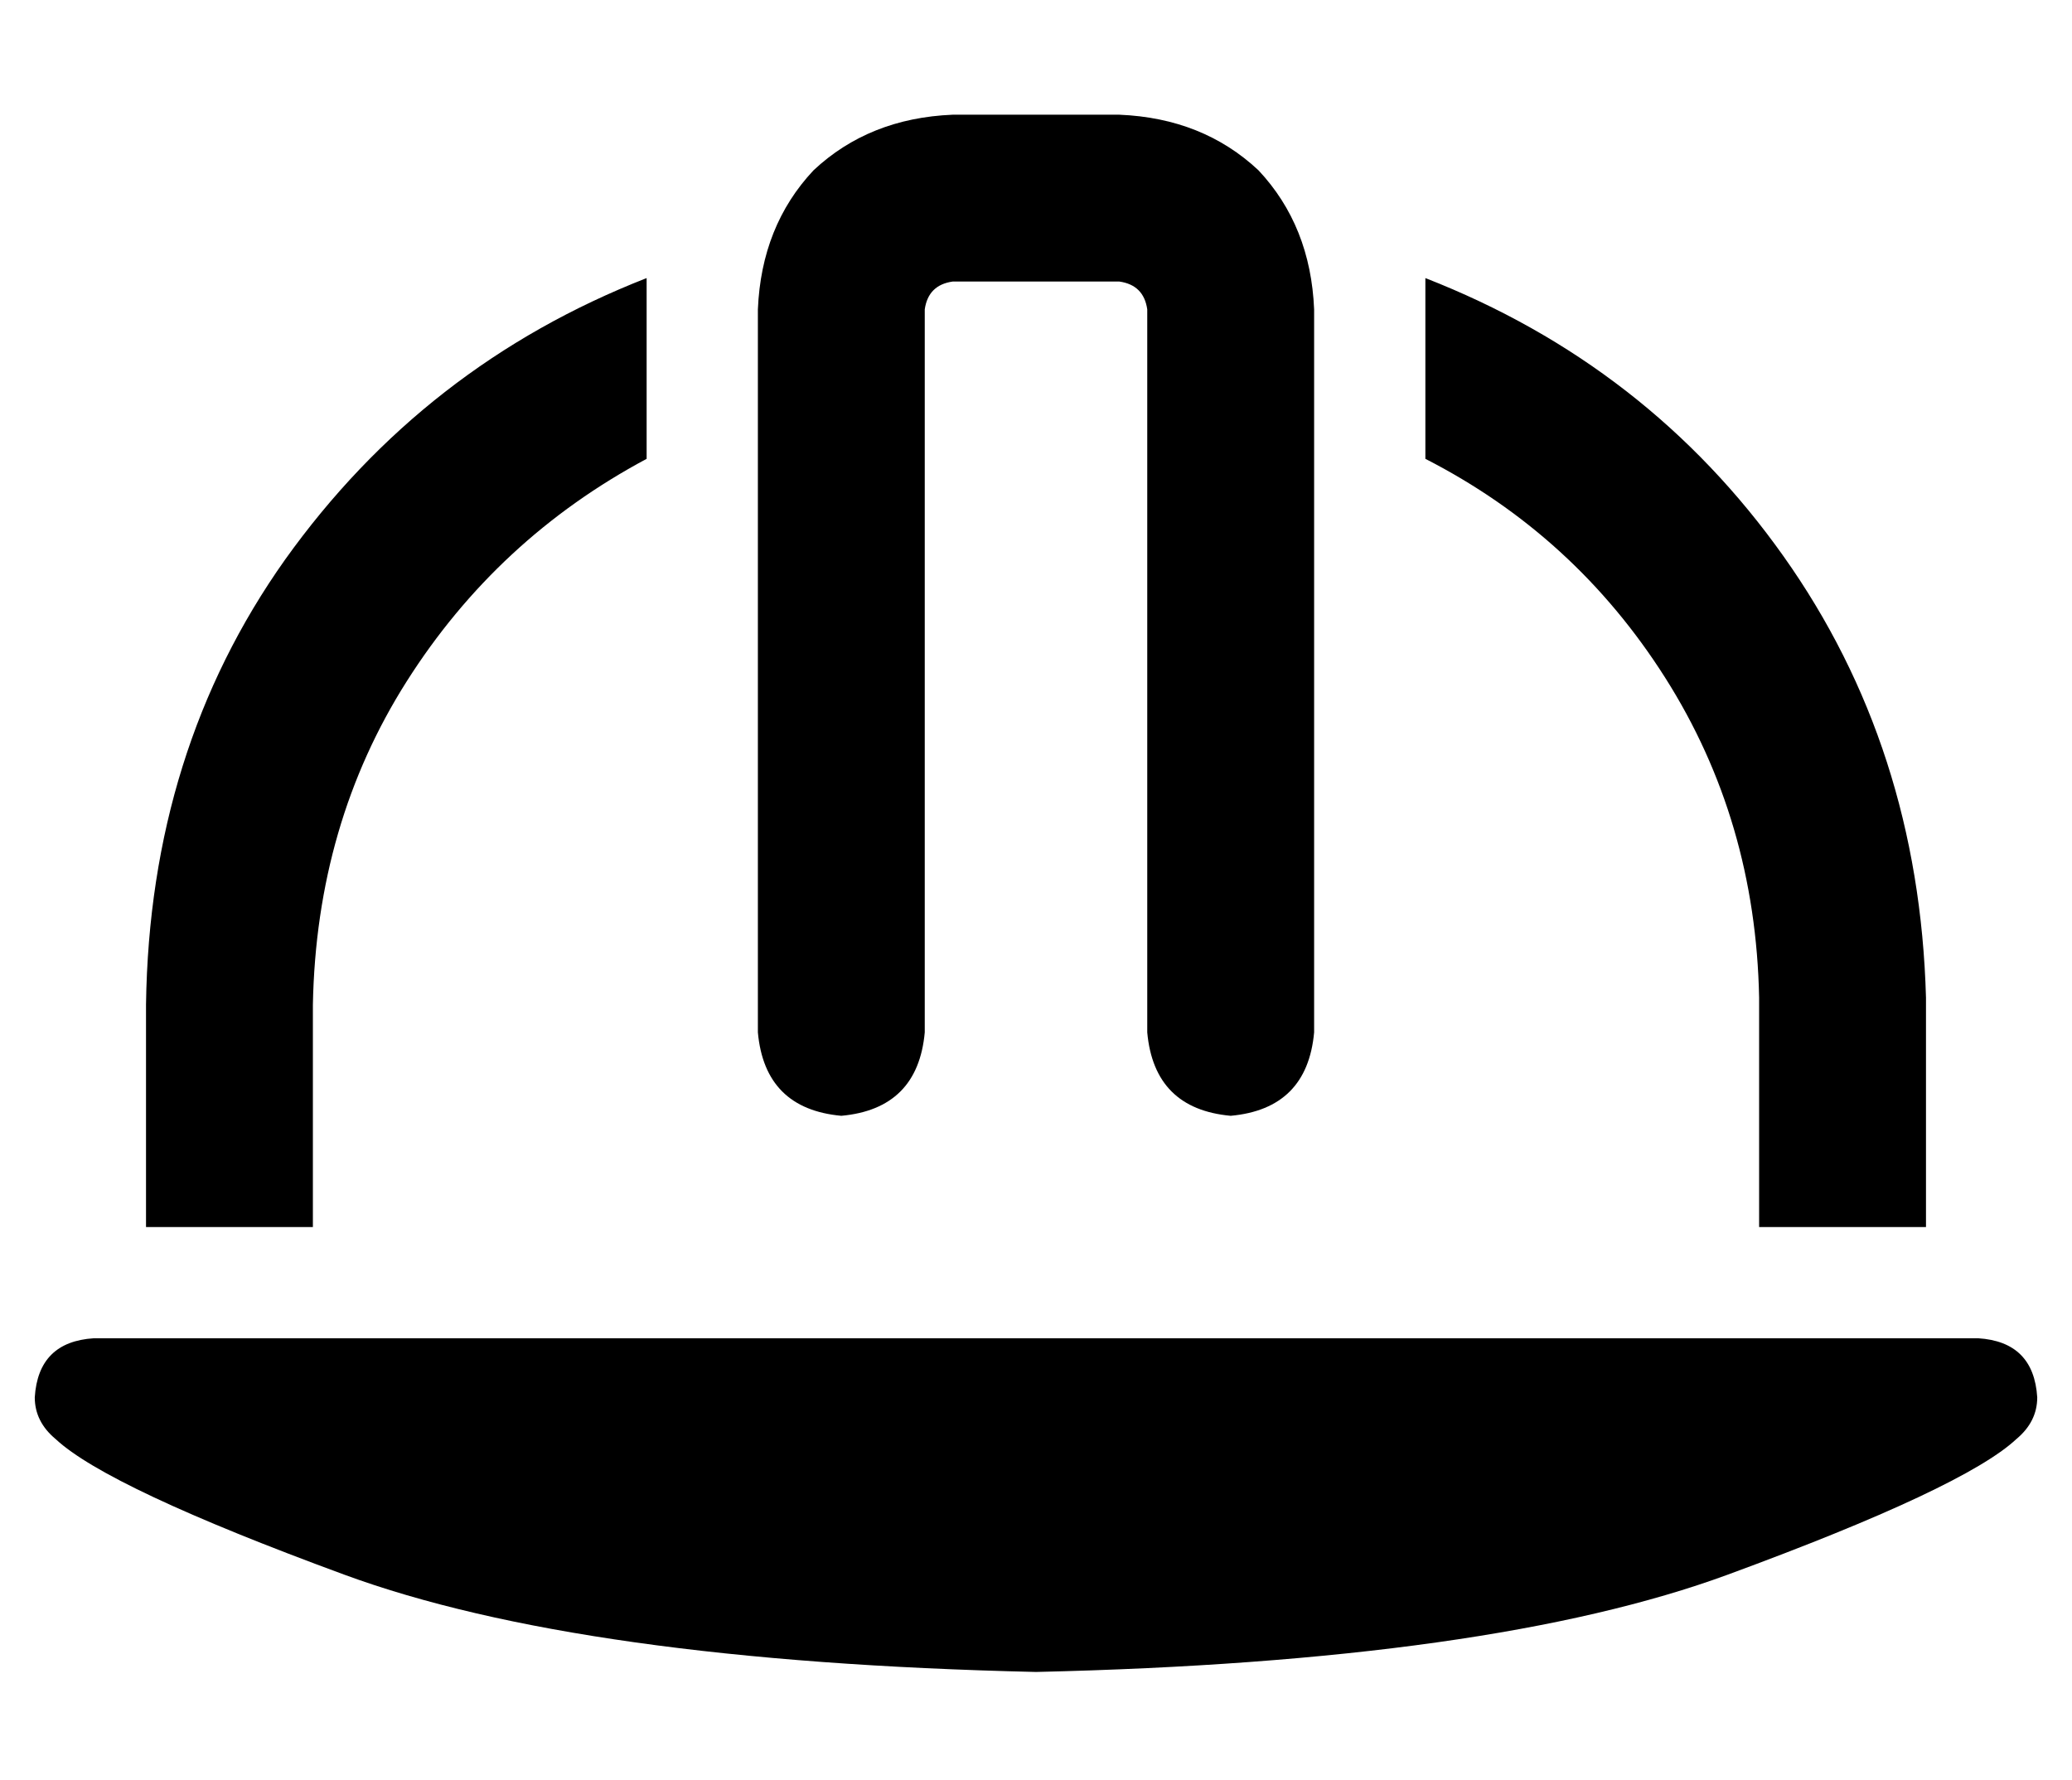<?xml version="1.0" standalone="no"?>
<!DOCTYPE svg PUBLIC "-//W3C//DTD SVG 1.1//EN" "http://www.w3.org/Graphics/SVG/1.1/DTD/svg11.dtd" >
<svg xmlns="http://www.w3.org/2000/svg" xmlns:xlink="http://www.w3.org/1999/xlink" version="1.1" viewBox="-10 -40 596 512">
   <path fill="currentColor"
d="M264 41h48h-48h48q7 1 8 8v208v0q2 22 24 24q22 -2 24 -24v-208v0q-1 -24 -16 -40q-16 -15 -40 -16h-48v0q-24 1 -40 16q-15 16 -16 40v208v0q2 22 24 24q22 -2 24 -24v-208v0q1 -7 8 -8v0zM559 345h-542h542h-542q-16 1 -17 17q0 7 6 12q15 14 83 39t199 28
q131 -3 199 -28t83 -39q6 -5 6 -12q-1 -16 -17 -17v0zM32 249v64v-64v64h48v0v-64v0q1 -52 27 -93t69 -64v-52v0q-64 25 -104 81q-39 55 -40 128v0zM496 247v66v-66v66h48v0v-64v0v-2v0q-2 -72 -41 -127t-103 -80v52v0q43 22 69 63t27 92v0z" />
</svg>
